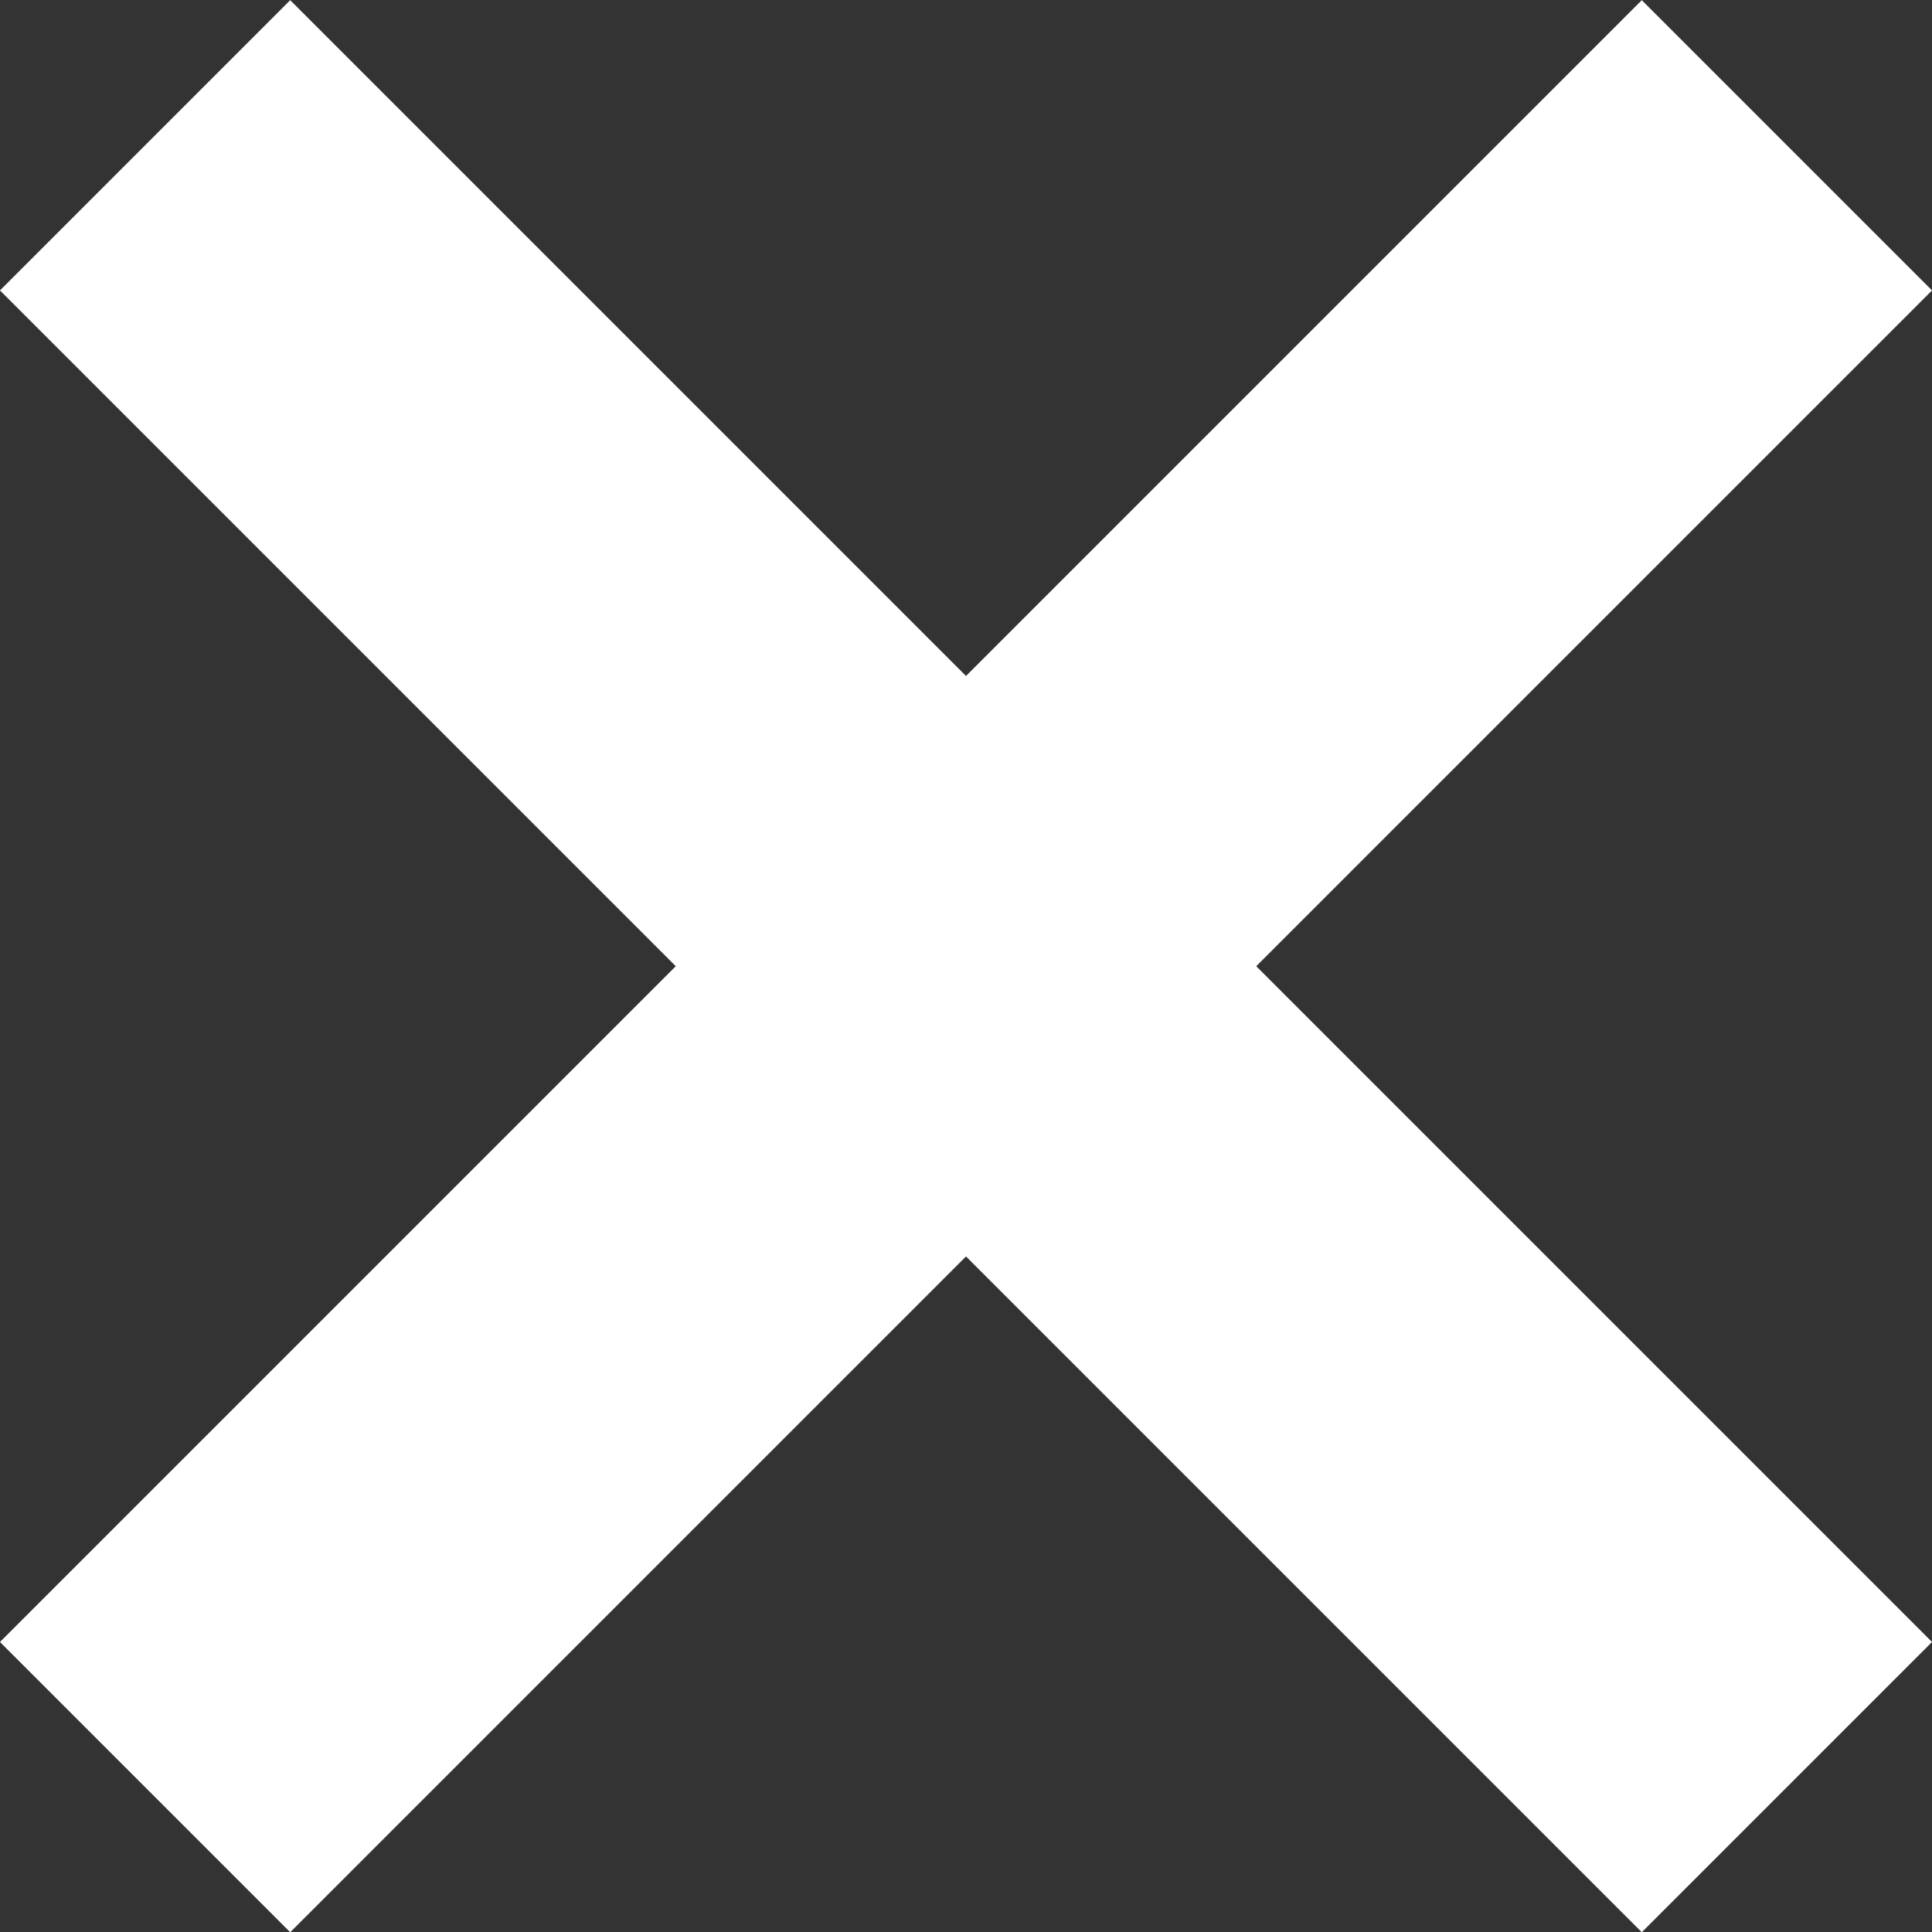 <svg xmlns="http://www.w3.org/2000/svg" width="9.414" height="9.414" viewBox="0 0 9.414 9.414"><rect x="0" y="0" width="9.414" height="9.414" fill="#333333" stroke="none"/><g transform="translate(-339.793 -26.793)"><path d="M1270.736,1194.53l-8,8" transform="translate(-922.236 -1167.029)" fill="none" stroke="#fff" stroke-width="2"/><path d="M1262.736,1194.53l8,8" transform="translate(-922.236 -1167.029)" fill="none" stroke="#fff" stroke-width="2"/></g></svg>